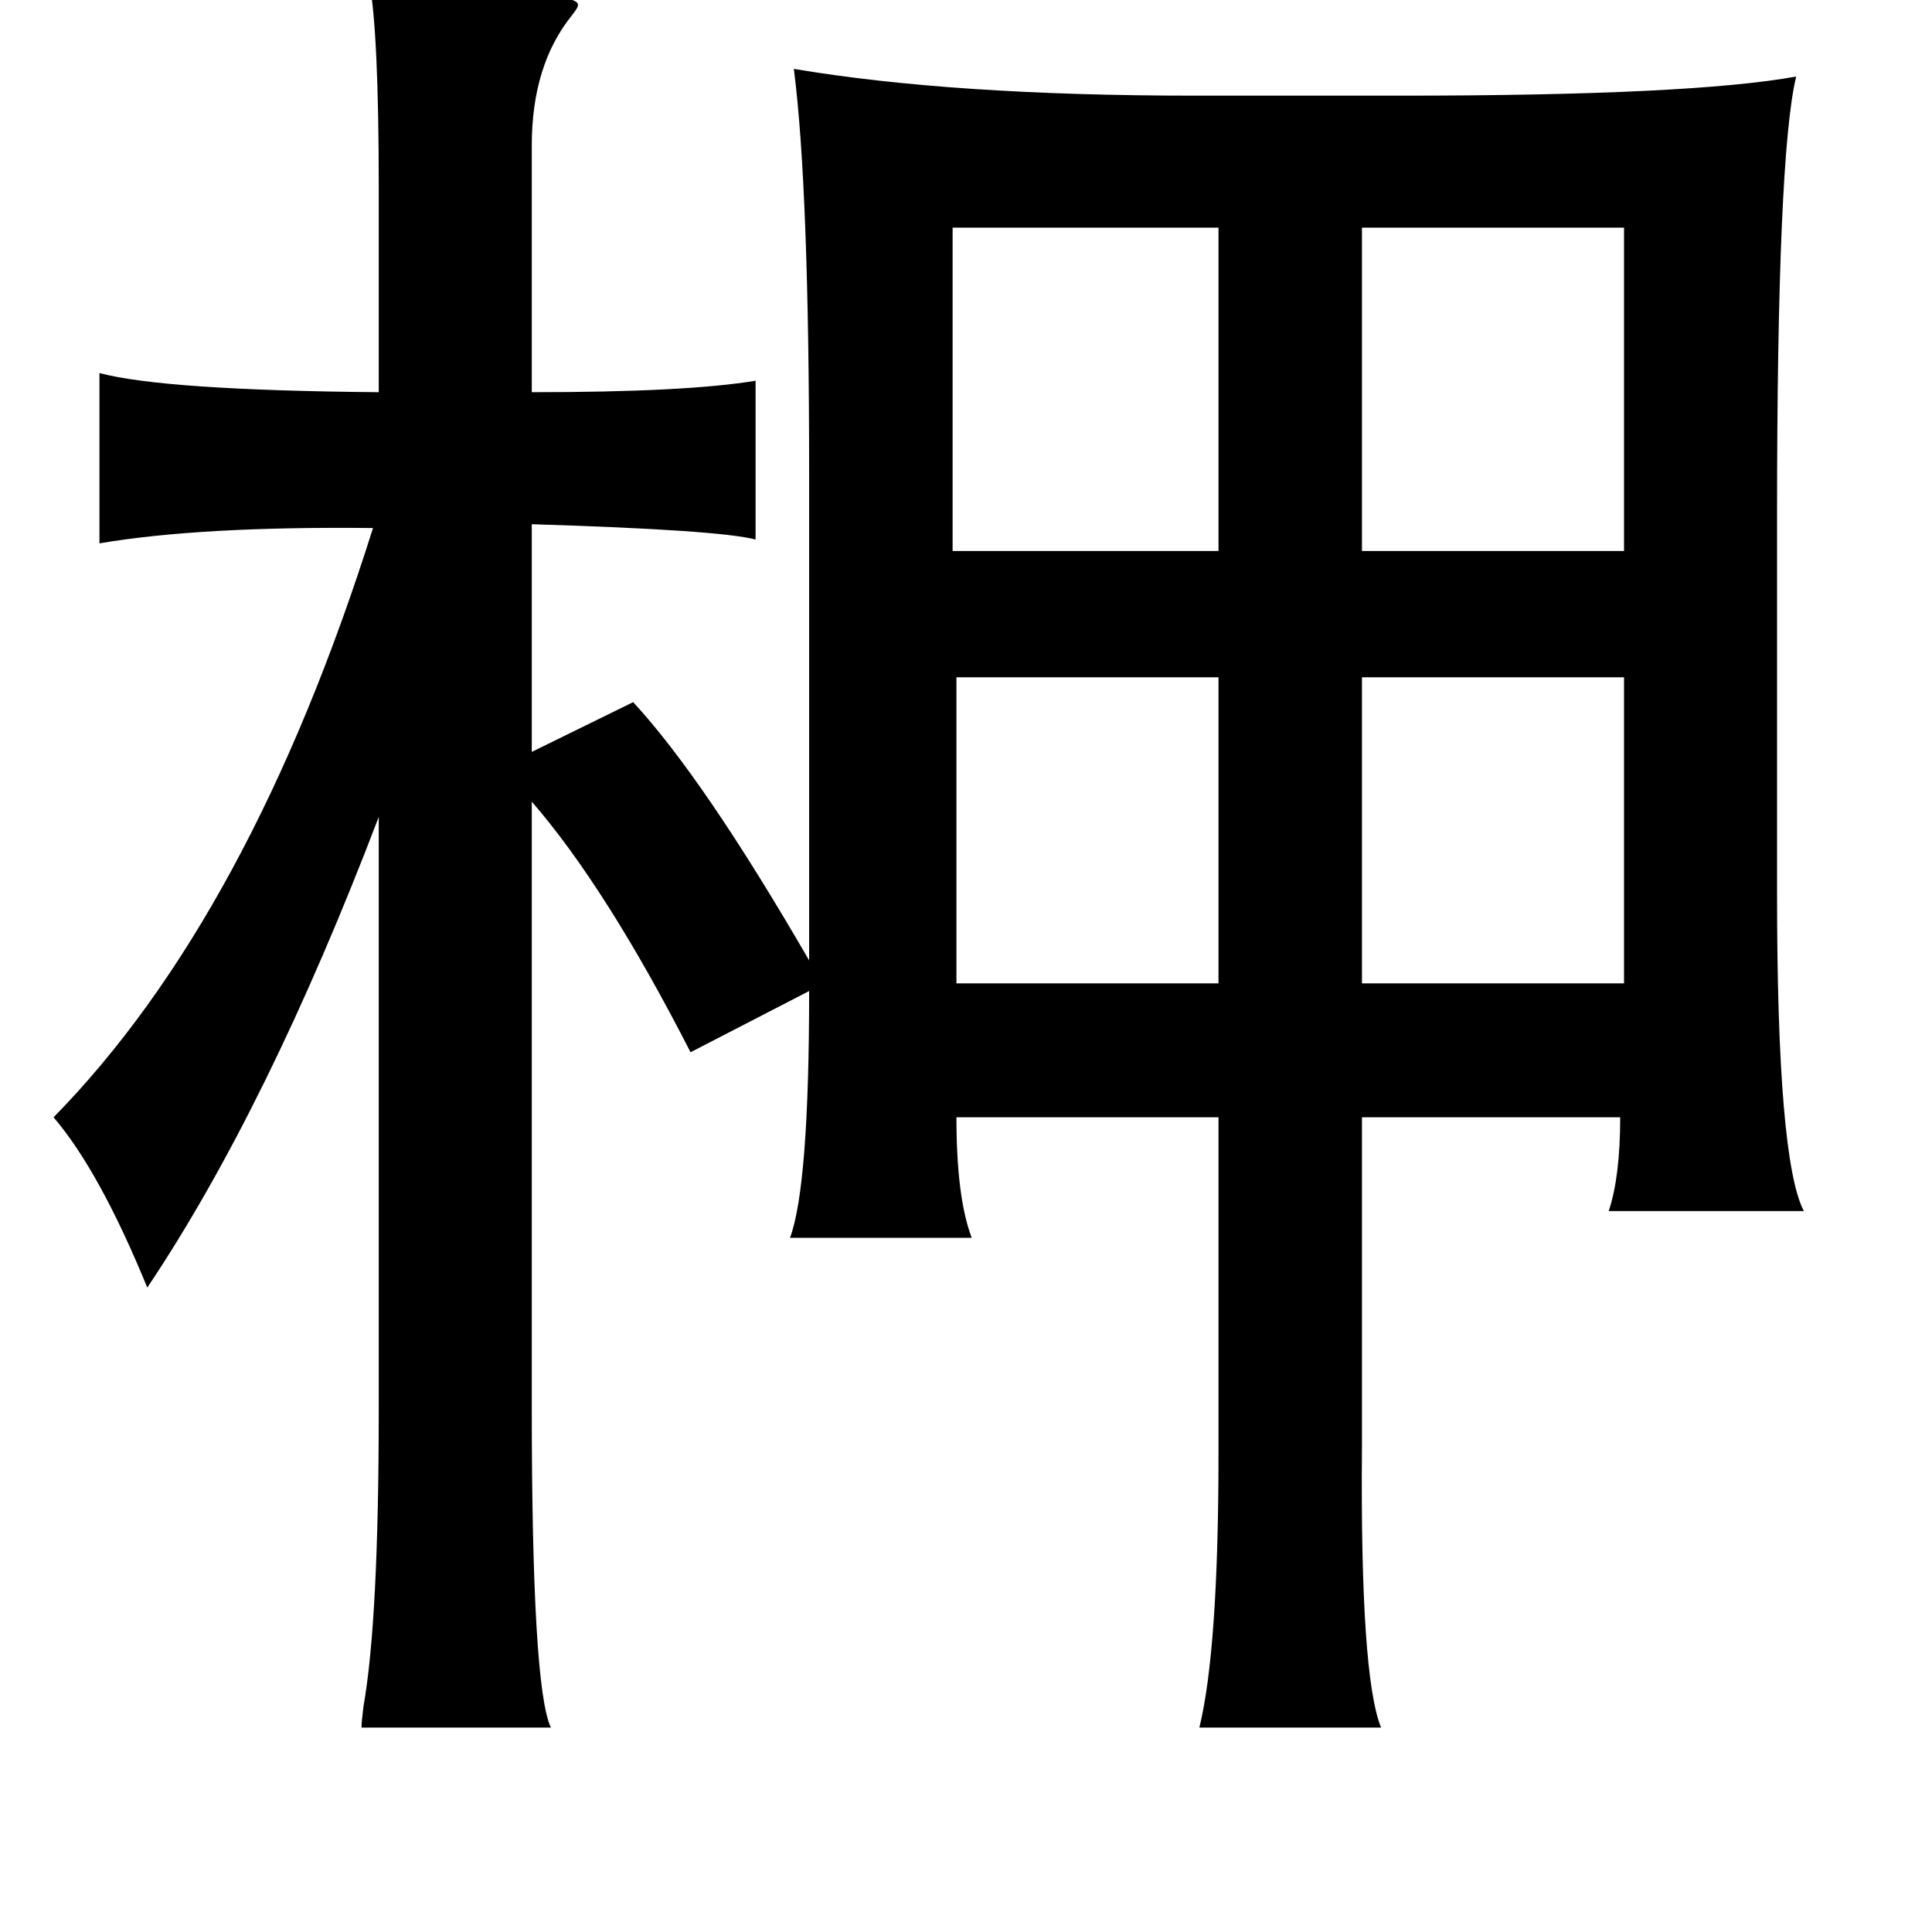 <?xml version="1.0" standalone="no"?>
<!DOCTYPE svg PUBLIC "-//W3C//DTD SVG 1.1//EN" "http://www.w3.org/Graphics/SVG/1.1/DTD/svg11.dtd" >
<svg xmlns="http://www.w3.org/2000/svg" xmlns:xlink="http://www.w3.org/1999/xlink" version="1.1" viewBox="-10 0 1010 1000">
   <path fill="currentColor"
d="M183 -10q8 1 23 2q85 4 86 10q1 1 -3 6q-21 26 -21 68v129q81 0 117 -6v83q-19 -5 -117 -8v119l53 -26q37 40 92 135v-254q0 -150 -8 -212q83 14 210 14h107q152 0 207 -10q-10 41 -10 230v197q0 139 14 166h-102q6 -18 6 -49h-135v172q-1 120 10 147h-95q10 -41 10 -143
v-176h-137q0 42 8 63h-95q10 -27 10 -129l-62 32q-44 -86 -83 -131v316q0 147 10 168h-99q0 -3 1 -11q8 -45 8 -155v-310q-58 152 -121 246q-25 -61 -49 -89q103 -105 167 -308q-90 -1 -143 8v-89q34 9 146 10v-107q0 -81 -5 -108zM488 119v169h139v-169h-139zM839 119h-137
v169h137v-169zM490 354v160h137v-160h-137zM702 354v160h137v-160h-137z" />
</svg>
